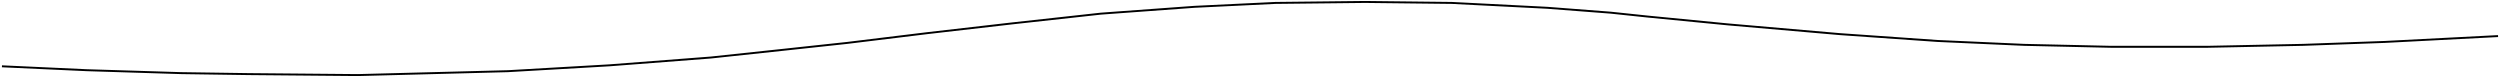 <svg width="1282" height="39" viewBox="0 0 1282 39" fill="none" xmlns="http://www.w3.org/2000/svg">
<path d="M1281 18.5L1223 21.5L1181 23L1132 24H1082.5L1038 23L993.5 21L943.5 17.5L886 12.5L845 8.5L826 6.5L793.5 4L744.5 1.5L700 1L654 1.5L612.5 3.5L564.5 7L519 12L475.5 17L434.5 22L402 25.5L364.5 29.5L312.5 33.5L260.5 36.5L183.5 38.5L127.5 38L93 37.5L44.5 36L1 34" stroke="black"/>
</svg>
